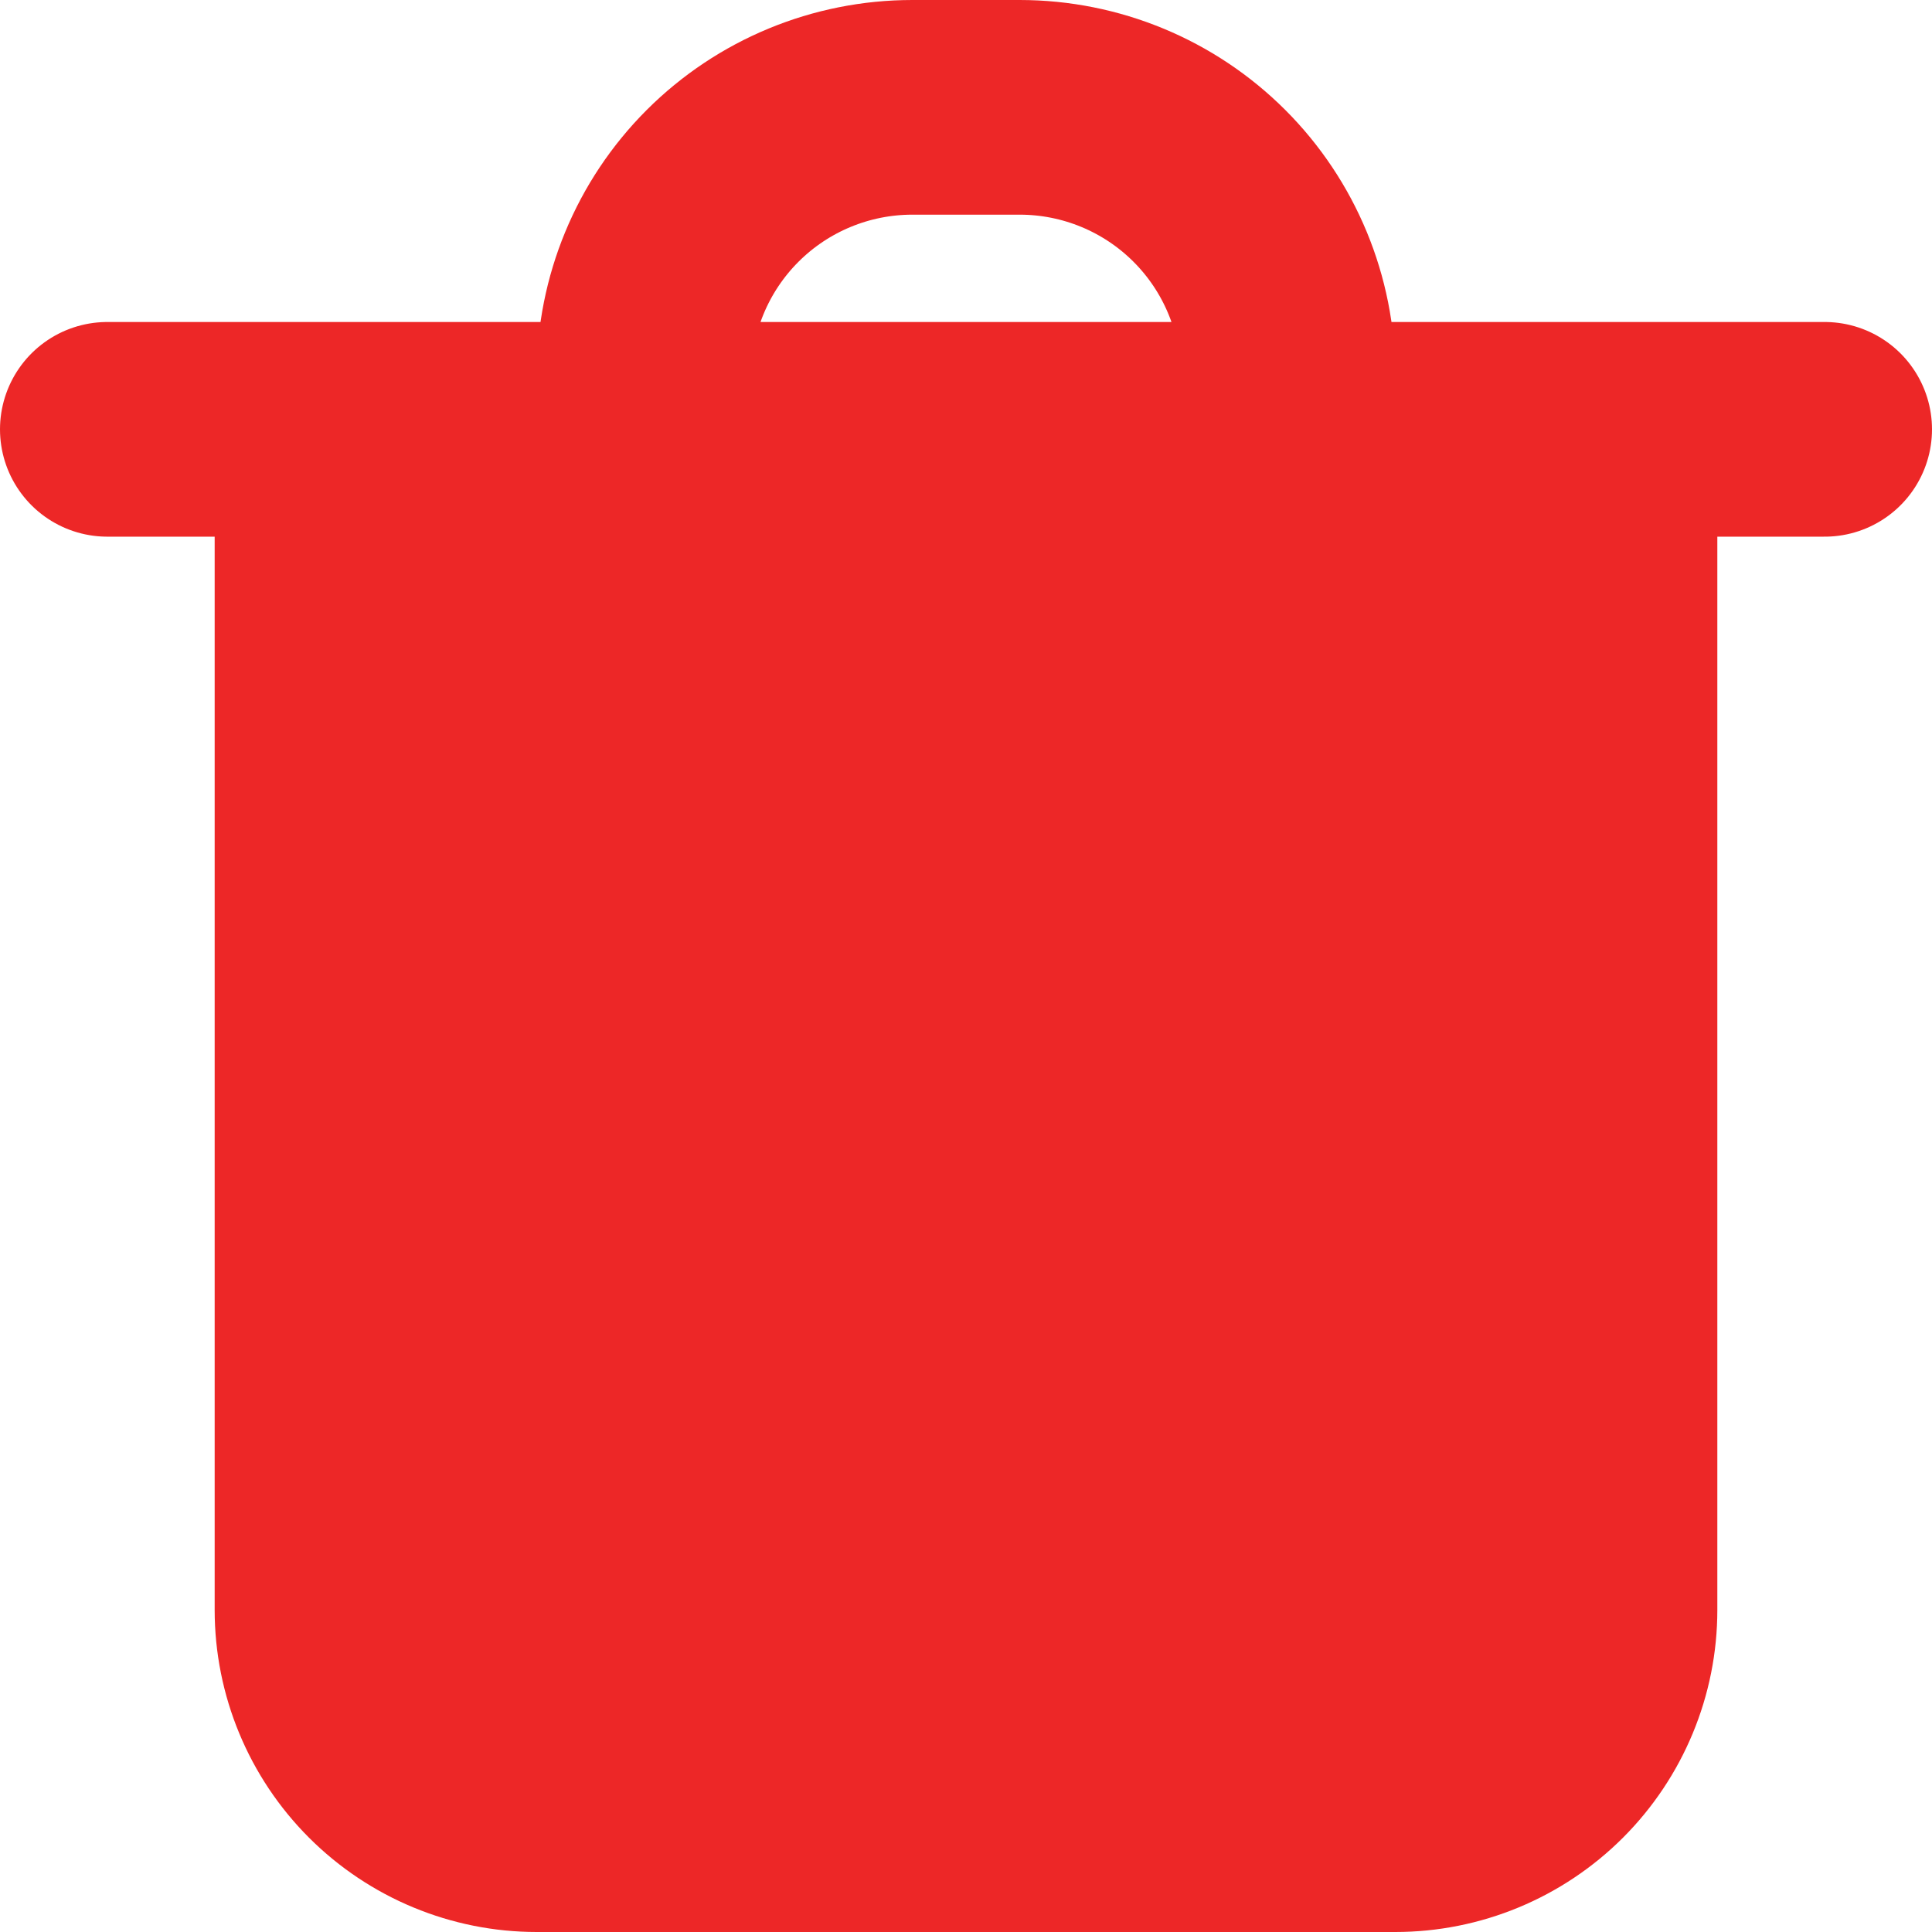 <svg width="18" height="18" viewBox="0 0 18 18" fill="none" xmlns="http://www.w3.org/2000/svg">
<path d="M6 4H15V15C15 15.53 14.789 16.039 14.414 16.414C14.039 16.789 13.53 17 13 17H5C4.47 17 3.961 16.789 3.586 16.414C3.211 16.039 3 15.53 3 15V4H6Z" fill="#ED2727"/>
<path d="M17 4H15M15 4H3M15 4V15C15 15.53 14.789 16.039 14.414 16.414C14.039 16.789 13.53 17 13 17H5C4.47 17 3.961 16.789 3.586 16.414C3.211 16.039 3 15.53 3 15V4M1 4H3M6 3.5C6 2.837 6.263 2.201 6.732 1.732C7.201 1.263 7.837 1 8.5 1H9.5C10.163 1 10.799 1.263 11.268 1.732C11.737 2.201 12 2.837 12 3.5" stroke="#ED2727" stroke-width="2" stroke-linecap="round" stroke-linejoin="round"/>
</svg>
